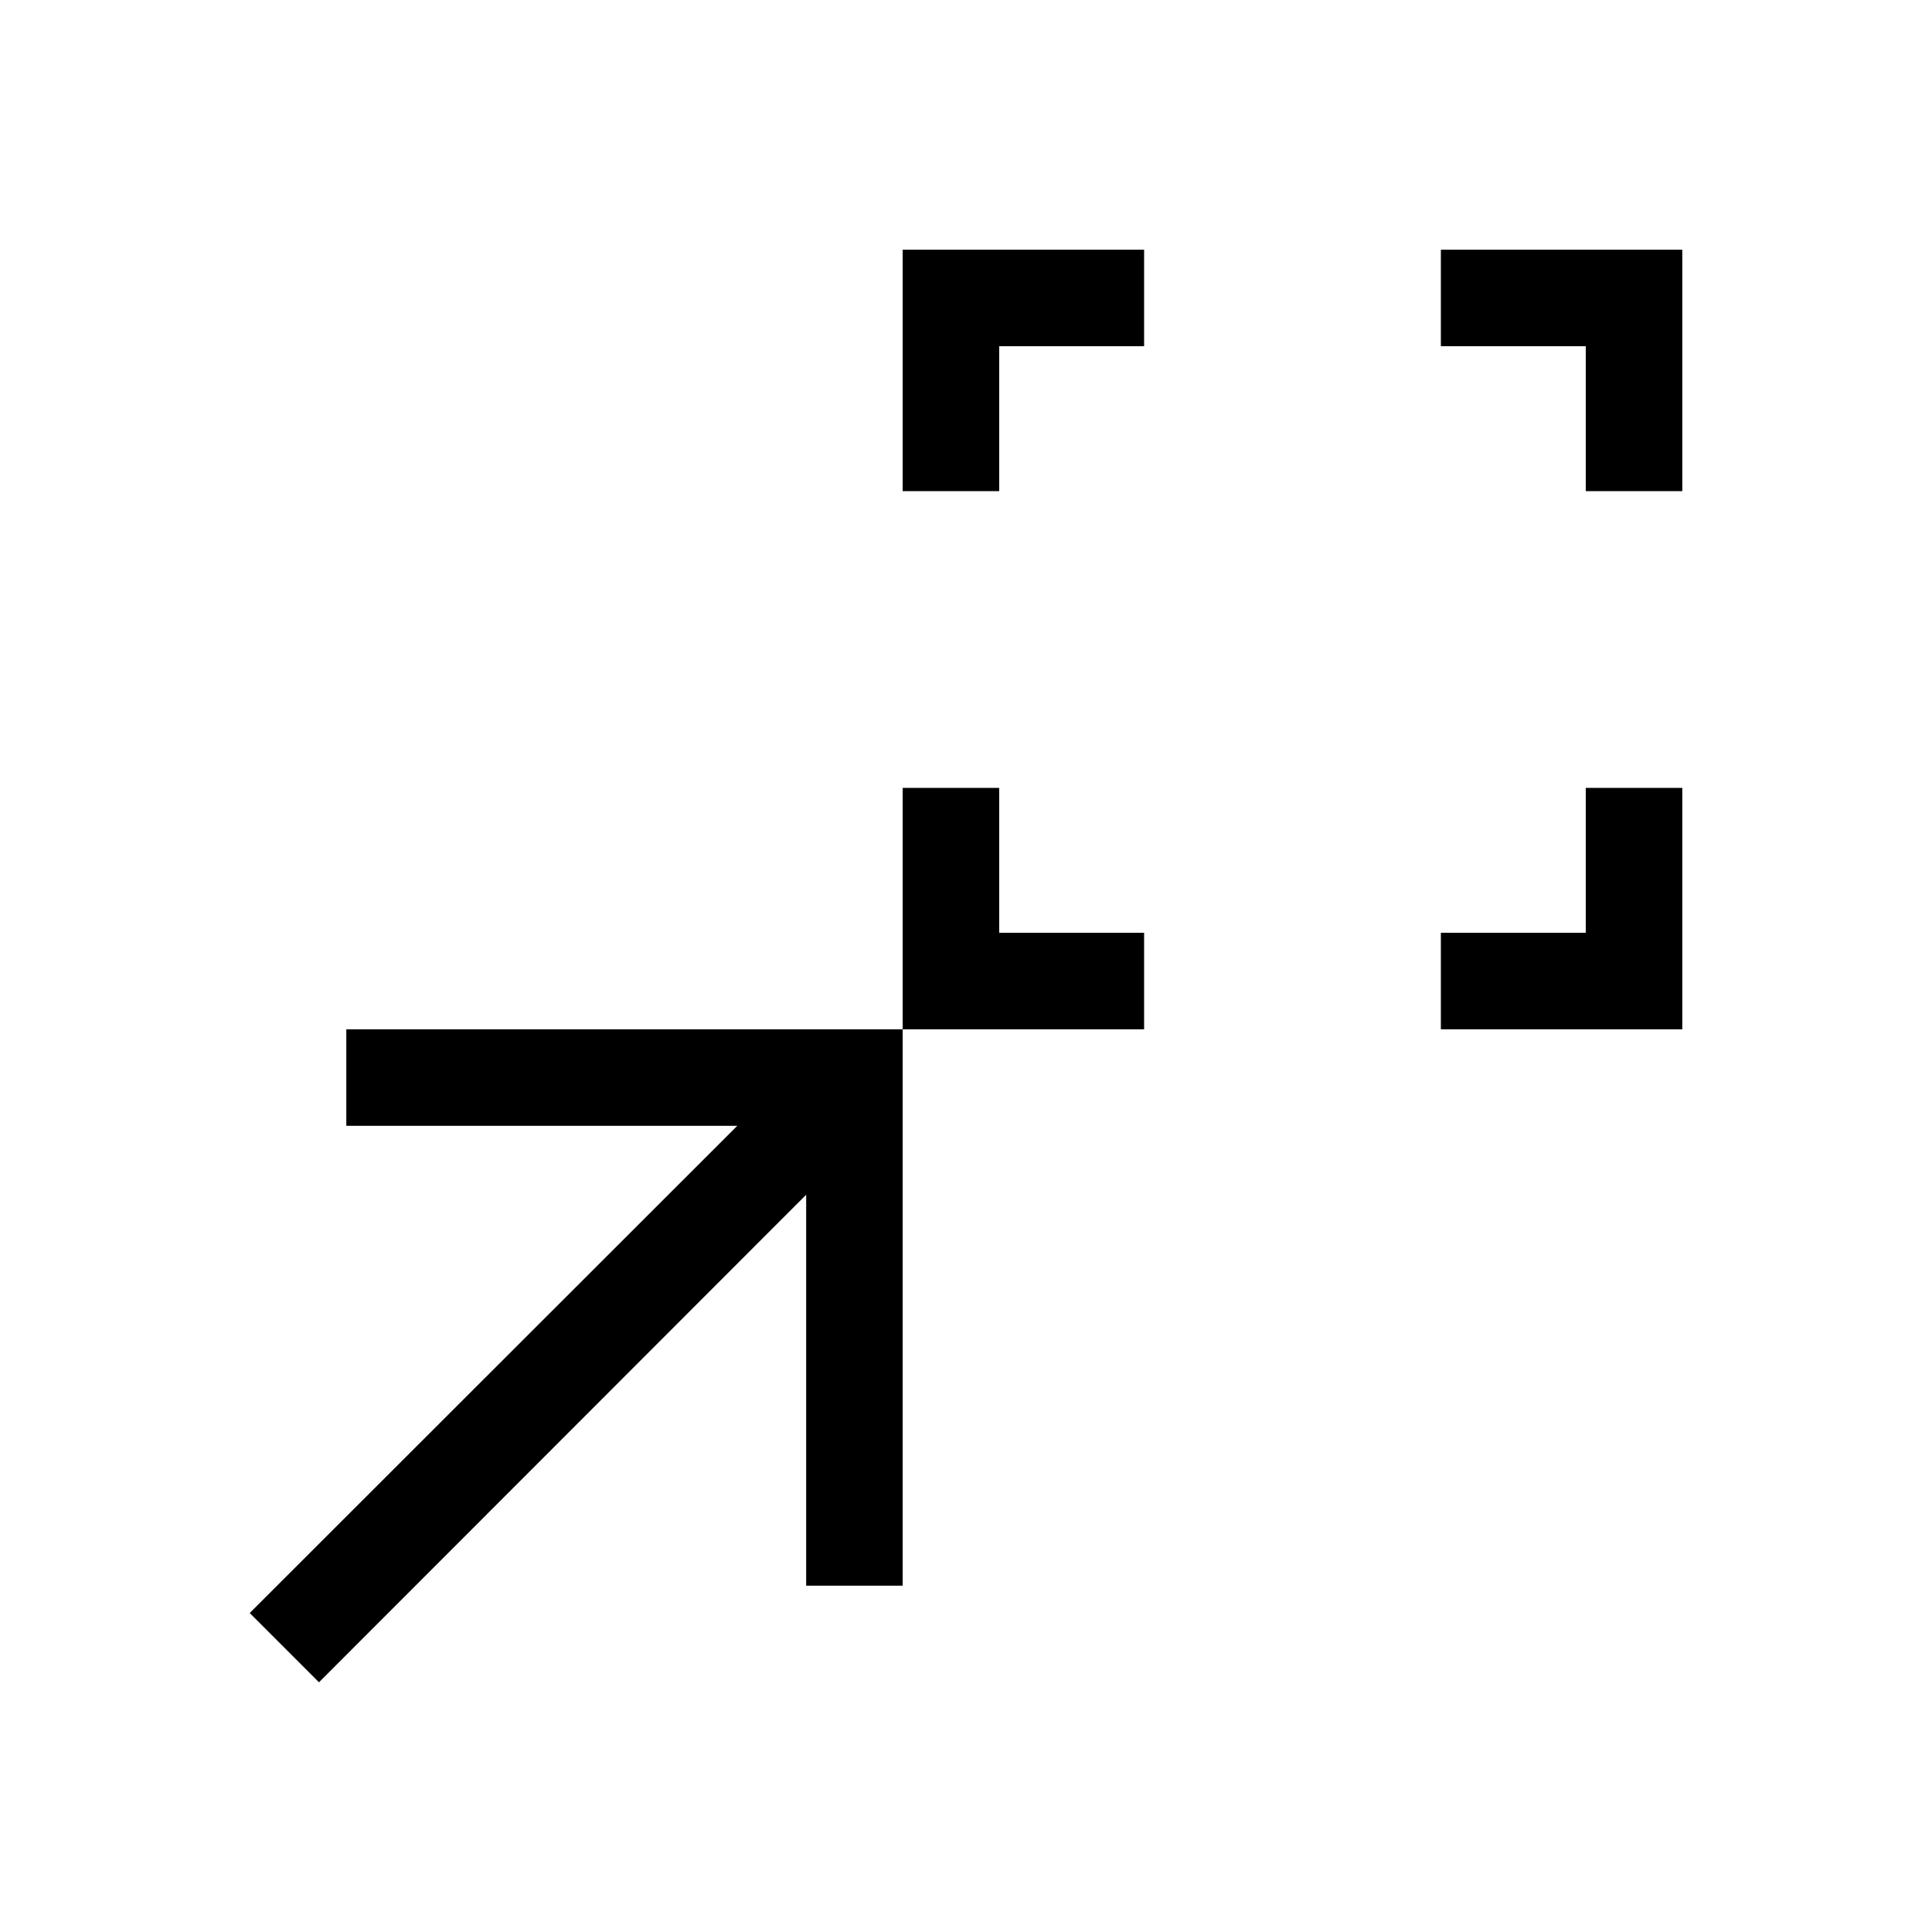 <svg xmlns="http://www.w3.org/2000/svg" height="20" viewBox="0 -960 960 960" width="20"><path d="M448.54-448.54V-568.5h47.96v72h72v47.96H448.54Zm267.42 0v-47.96h72v-72h47.96v119.96H715.96ZM448.54-715.96v-119.96H568.5v47.96h-72v72h-47.96Zm339.42 0v-72h-72v-47.96h119.96v119.96h-47.96ZM158.5-124.08l-34.42-34.42 242.27-242.08H172.08v-47.96h276.46v276.46h-47.96v-194.27L158.5-124.08Z"/></svg>